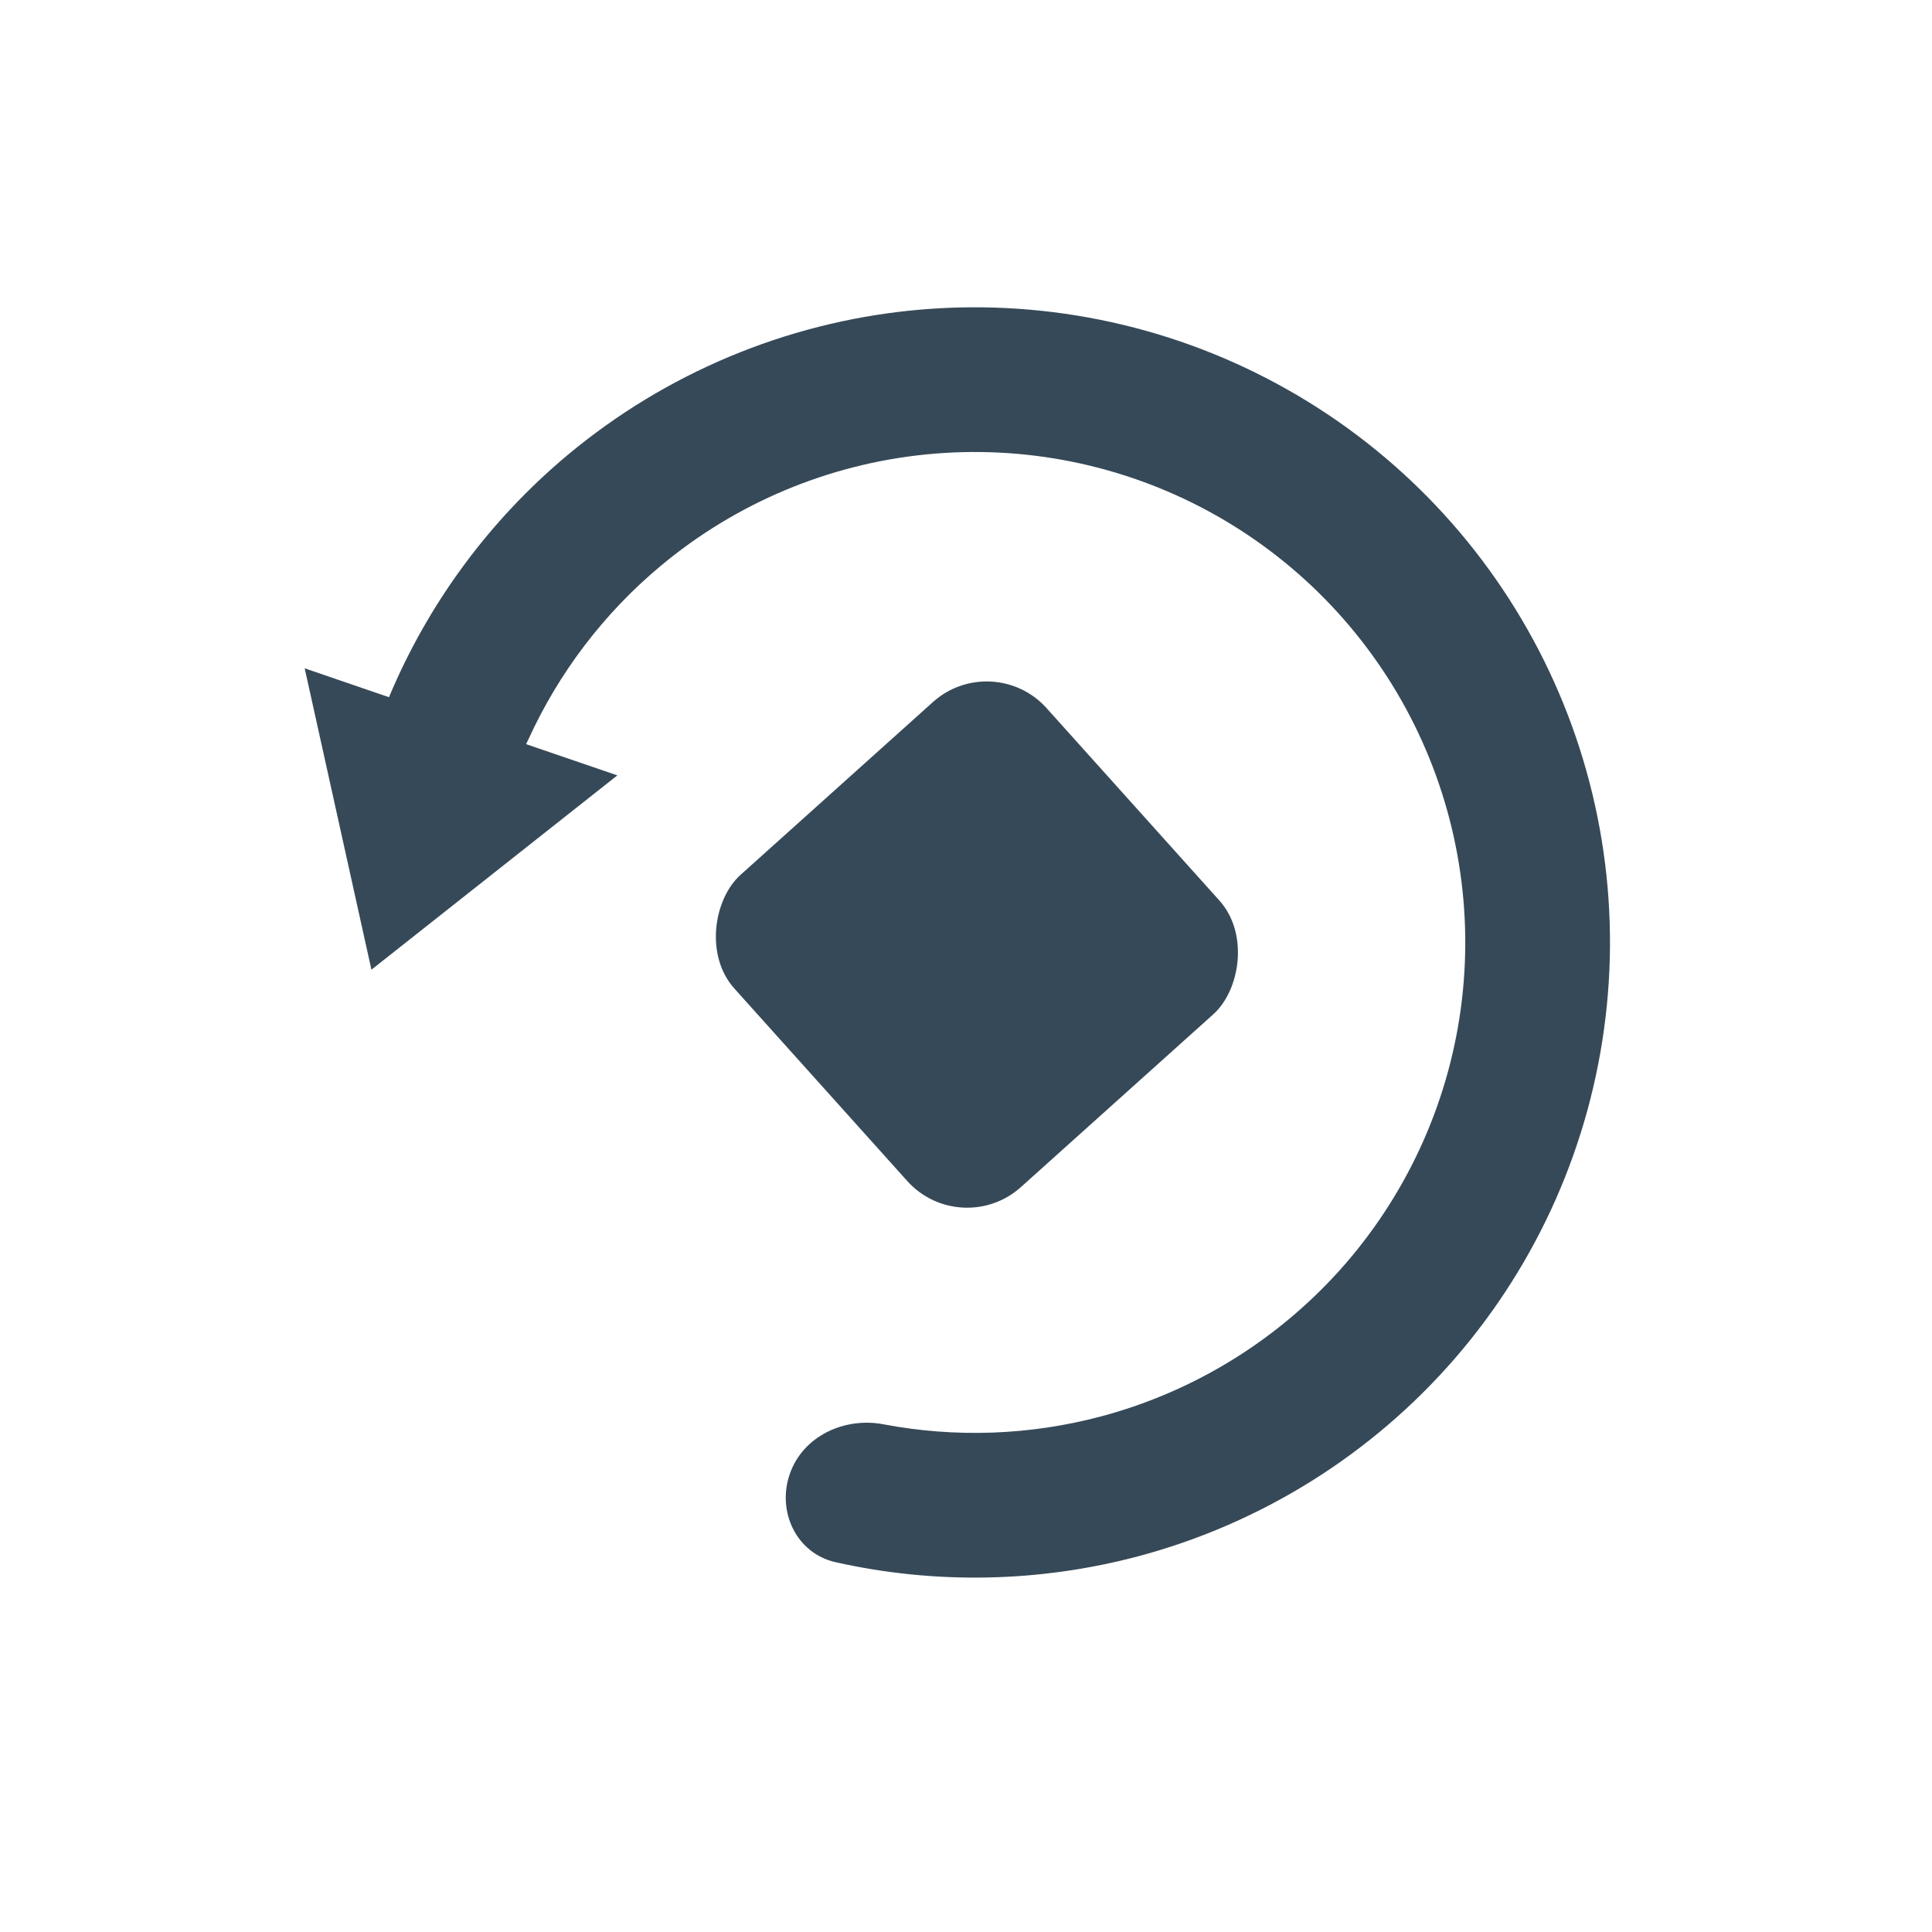 <svg width="24" height="24" viewBox="0 0 24 24" fill="none" xmlns="http://www.w3.org/2000/svg">
<rect width="24" height="24" fill="white"/>
<path fill-rule="evenodd" clip-rule="evenodd" d="M10.379 19.406C9.895 19.297 9.648 18.779 9.811 18.31C9.974 17.841 10.486 17.601 10.974 17.693C11.869 17.863 12.794 17.831 13.682 17.594C14.86 17.279 15.916 16.618 16.715 15.697C17.513 14.775 18.017 13.635 18.16 12.424C18.303 11.213 18.08 9.987 17.519 8.904C16.958 7.822 16.085 6.932 15.013 6.351C13.941 5.77 12.719 5.524 11.505 5.645C10.292 5.766 9.143 6.248 8.207 7.03C7.502 7.618 6.942 8.356 6.564 9.185C6.555 9.205 6.545 9.224 6.535 9.244L7.669 9.632L4.614 12.046L3.785 8.302L4.832 8.661C5.319 7.497 6.08 6.463 7.055 5.649C8.268 4.638 9.756 4.013 11.327 3.856C12.899 3.7 14.481 4.018 15.869 4.771C17.258 5.523 18.388 6.675 19.115 8.077C19.842 9.479 20.131 11.067 19.945 12.635C19.759 14.204 19.108 15.68 18.074 16.874C17.04 18.067 15.671 18.923 14.146 19.331C12.91 19.66 11.618 19.684 10.379 19.406Z" fill="#364958"/>
<rect x="12.333" y="8.053" width="5.213" height="5.213" rx="1" transform="rotate(48.07 12.333 8.053)" fill="#364958"/>
</svg>
